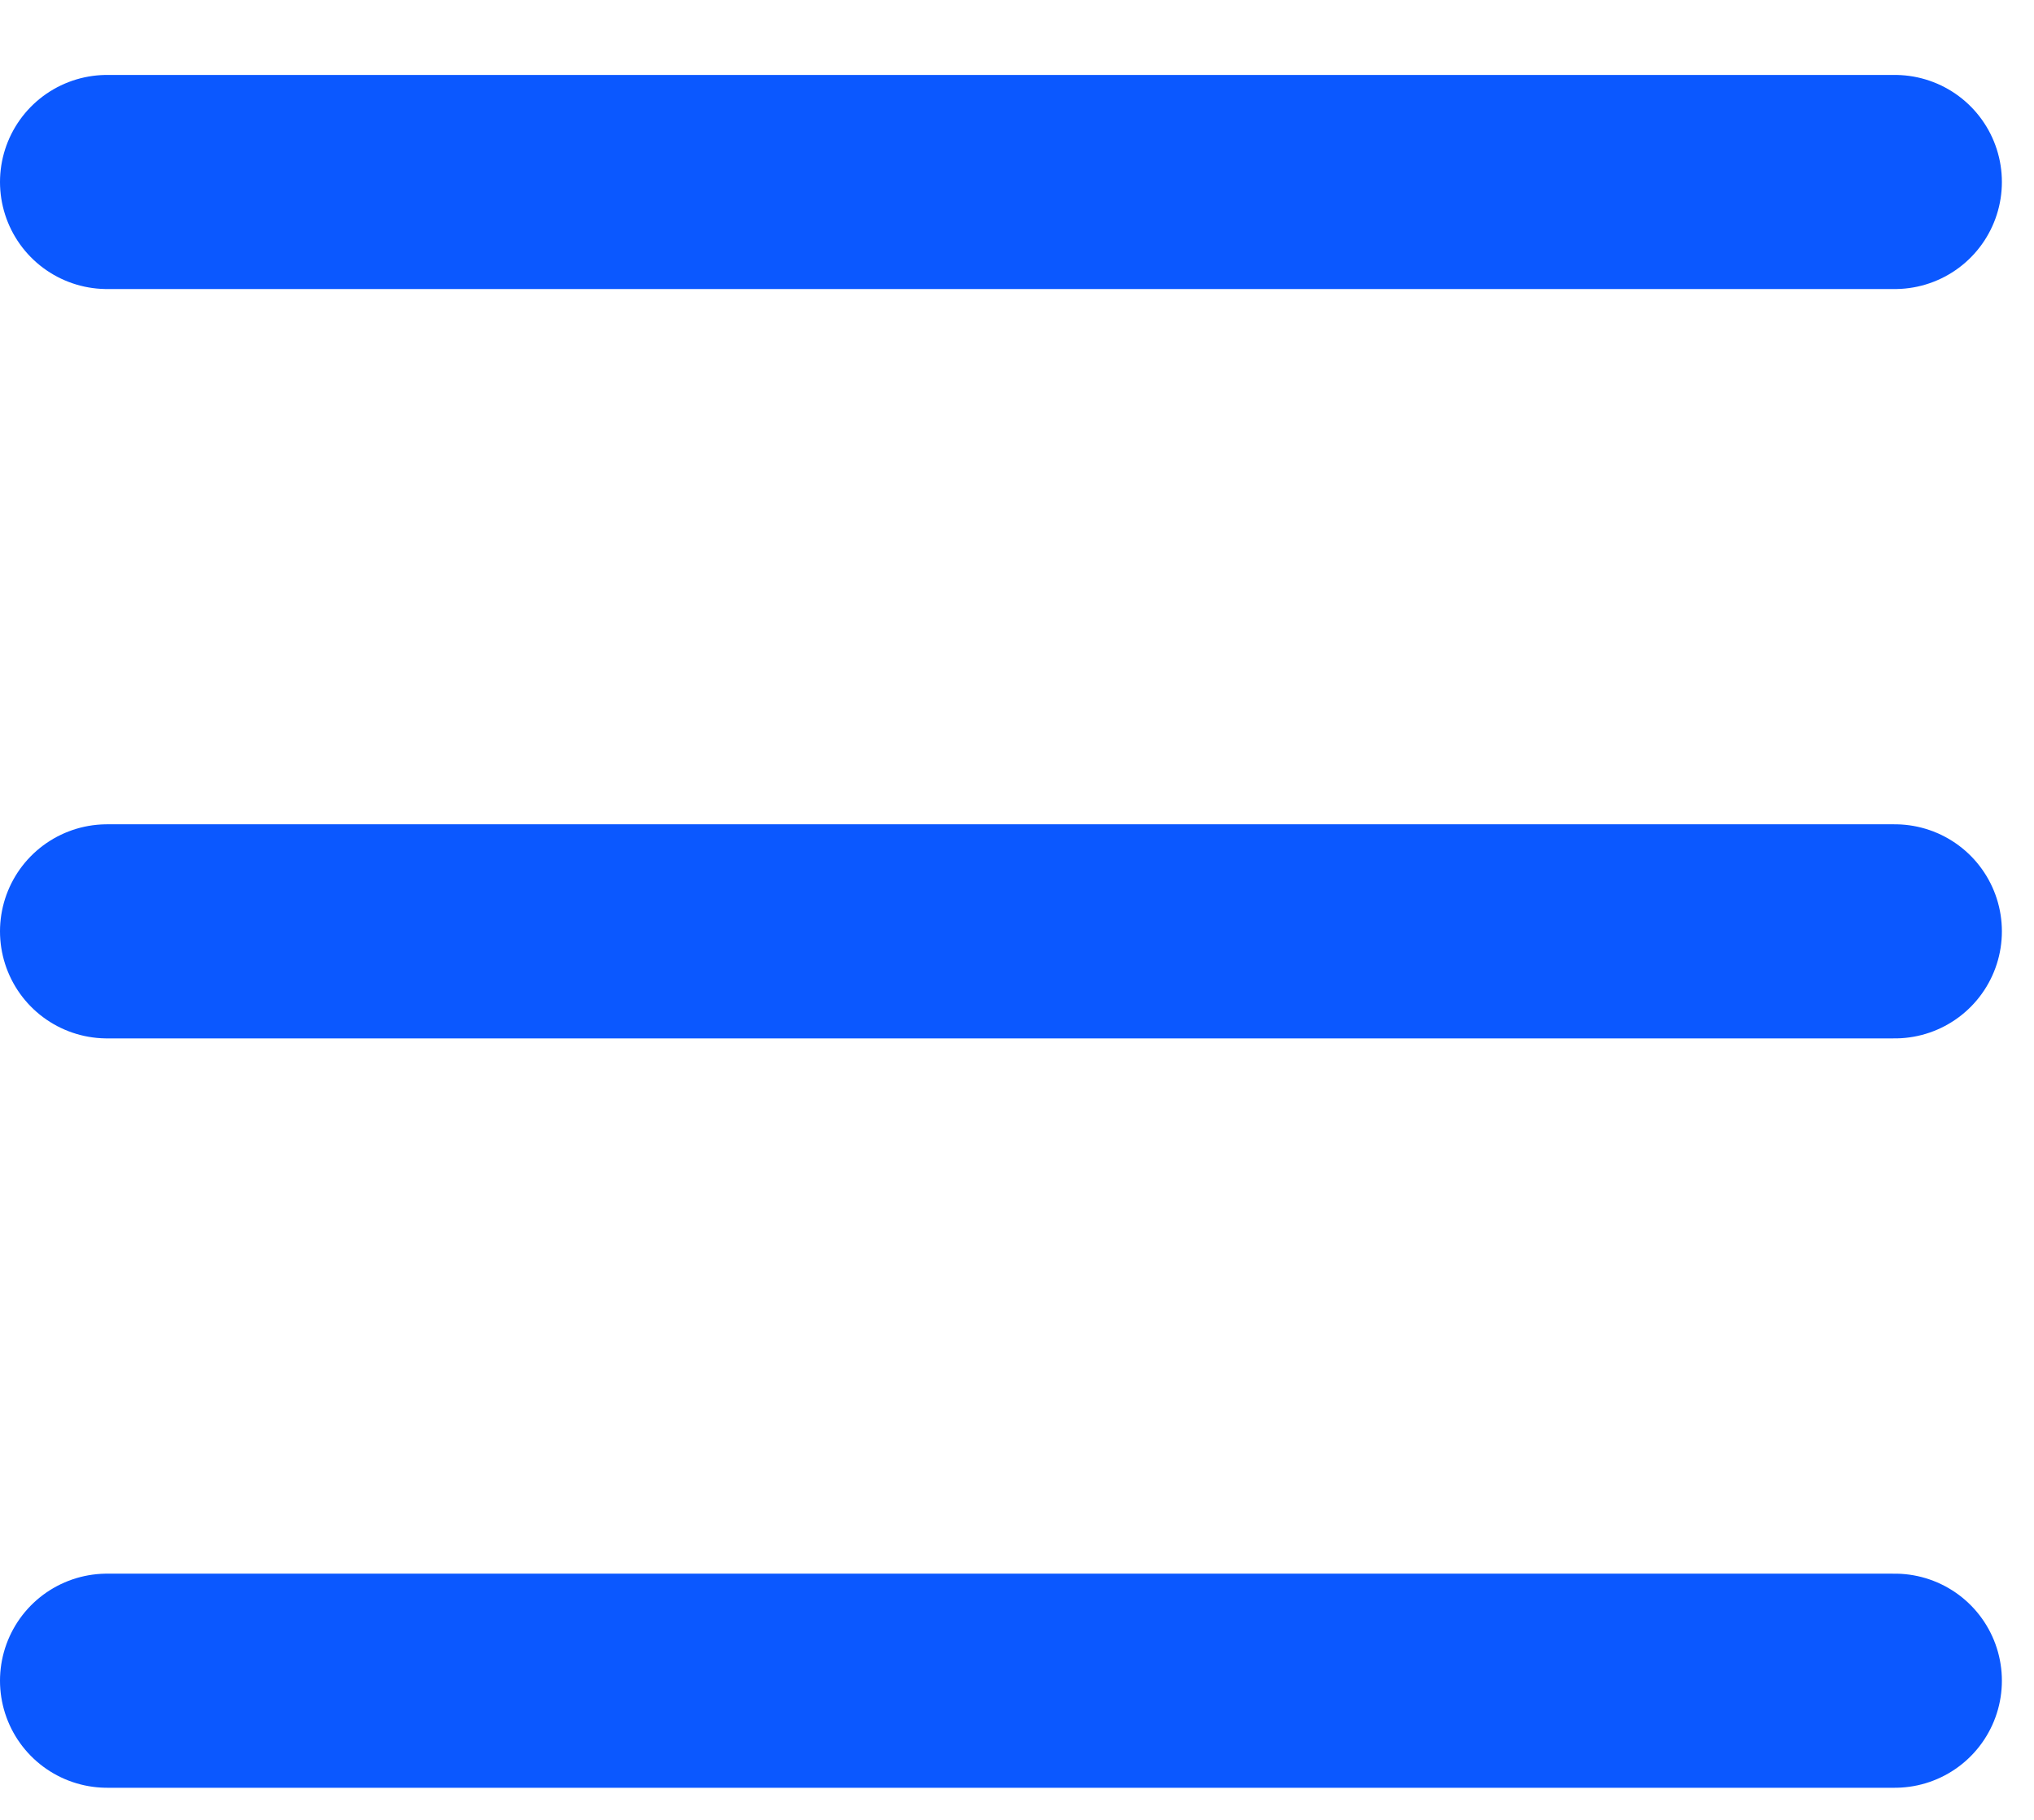 <?xml version="1.0" encoding="UTF-8"?>
<svg width="19px" height="17px" viewBox="0 0 19 17" version="1.1" xmlns="http://www.w3.org/2000/svg" xmlns:xlink="http://www.w3.org/1999/xlink">
    <!-- Generator: Sketch 43.1 (39012) - http://www.bohemiancoding.com/sketch -->
    <title>menu</title>
    <desc>Created with Sketch.</desc>
    <defs></defs>
    <g id="v1" stroke="none" stroke-width="1" fill="none" fill-rule="evenodd" stroke-linecap="round" stroke-linejoin="round">
        <g id="Index—selected-works-Copy" transform="translate(-20, -20)" stroke-width="2" stroke="#0B58FF">
            <g id="ME-icons-копия" transform="translate(21, 21)">
                <g id="menu">
                    <path d="M0,0.7 L16.7,0.7" id="Shape"></path>
                    <path d="M0,7.7 L16.7,7.7" id="Shape"></path>
                    <path d="M0,14.7 L16.7,14.7" id="Shape"></path>
                </g>
            </g>
        </g>
    </g>
</svg>